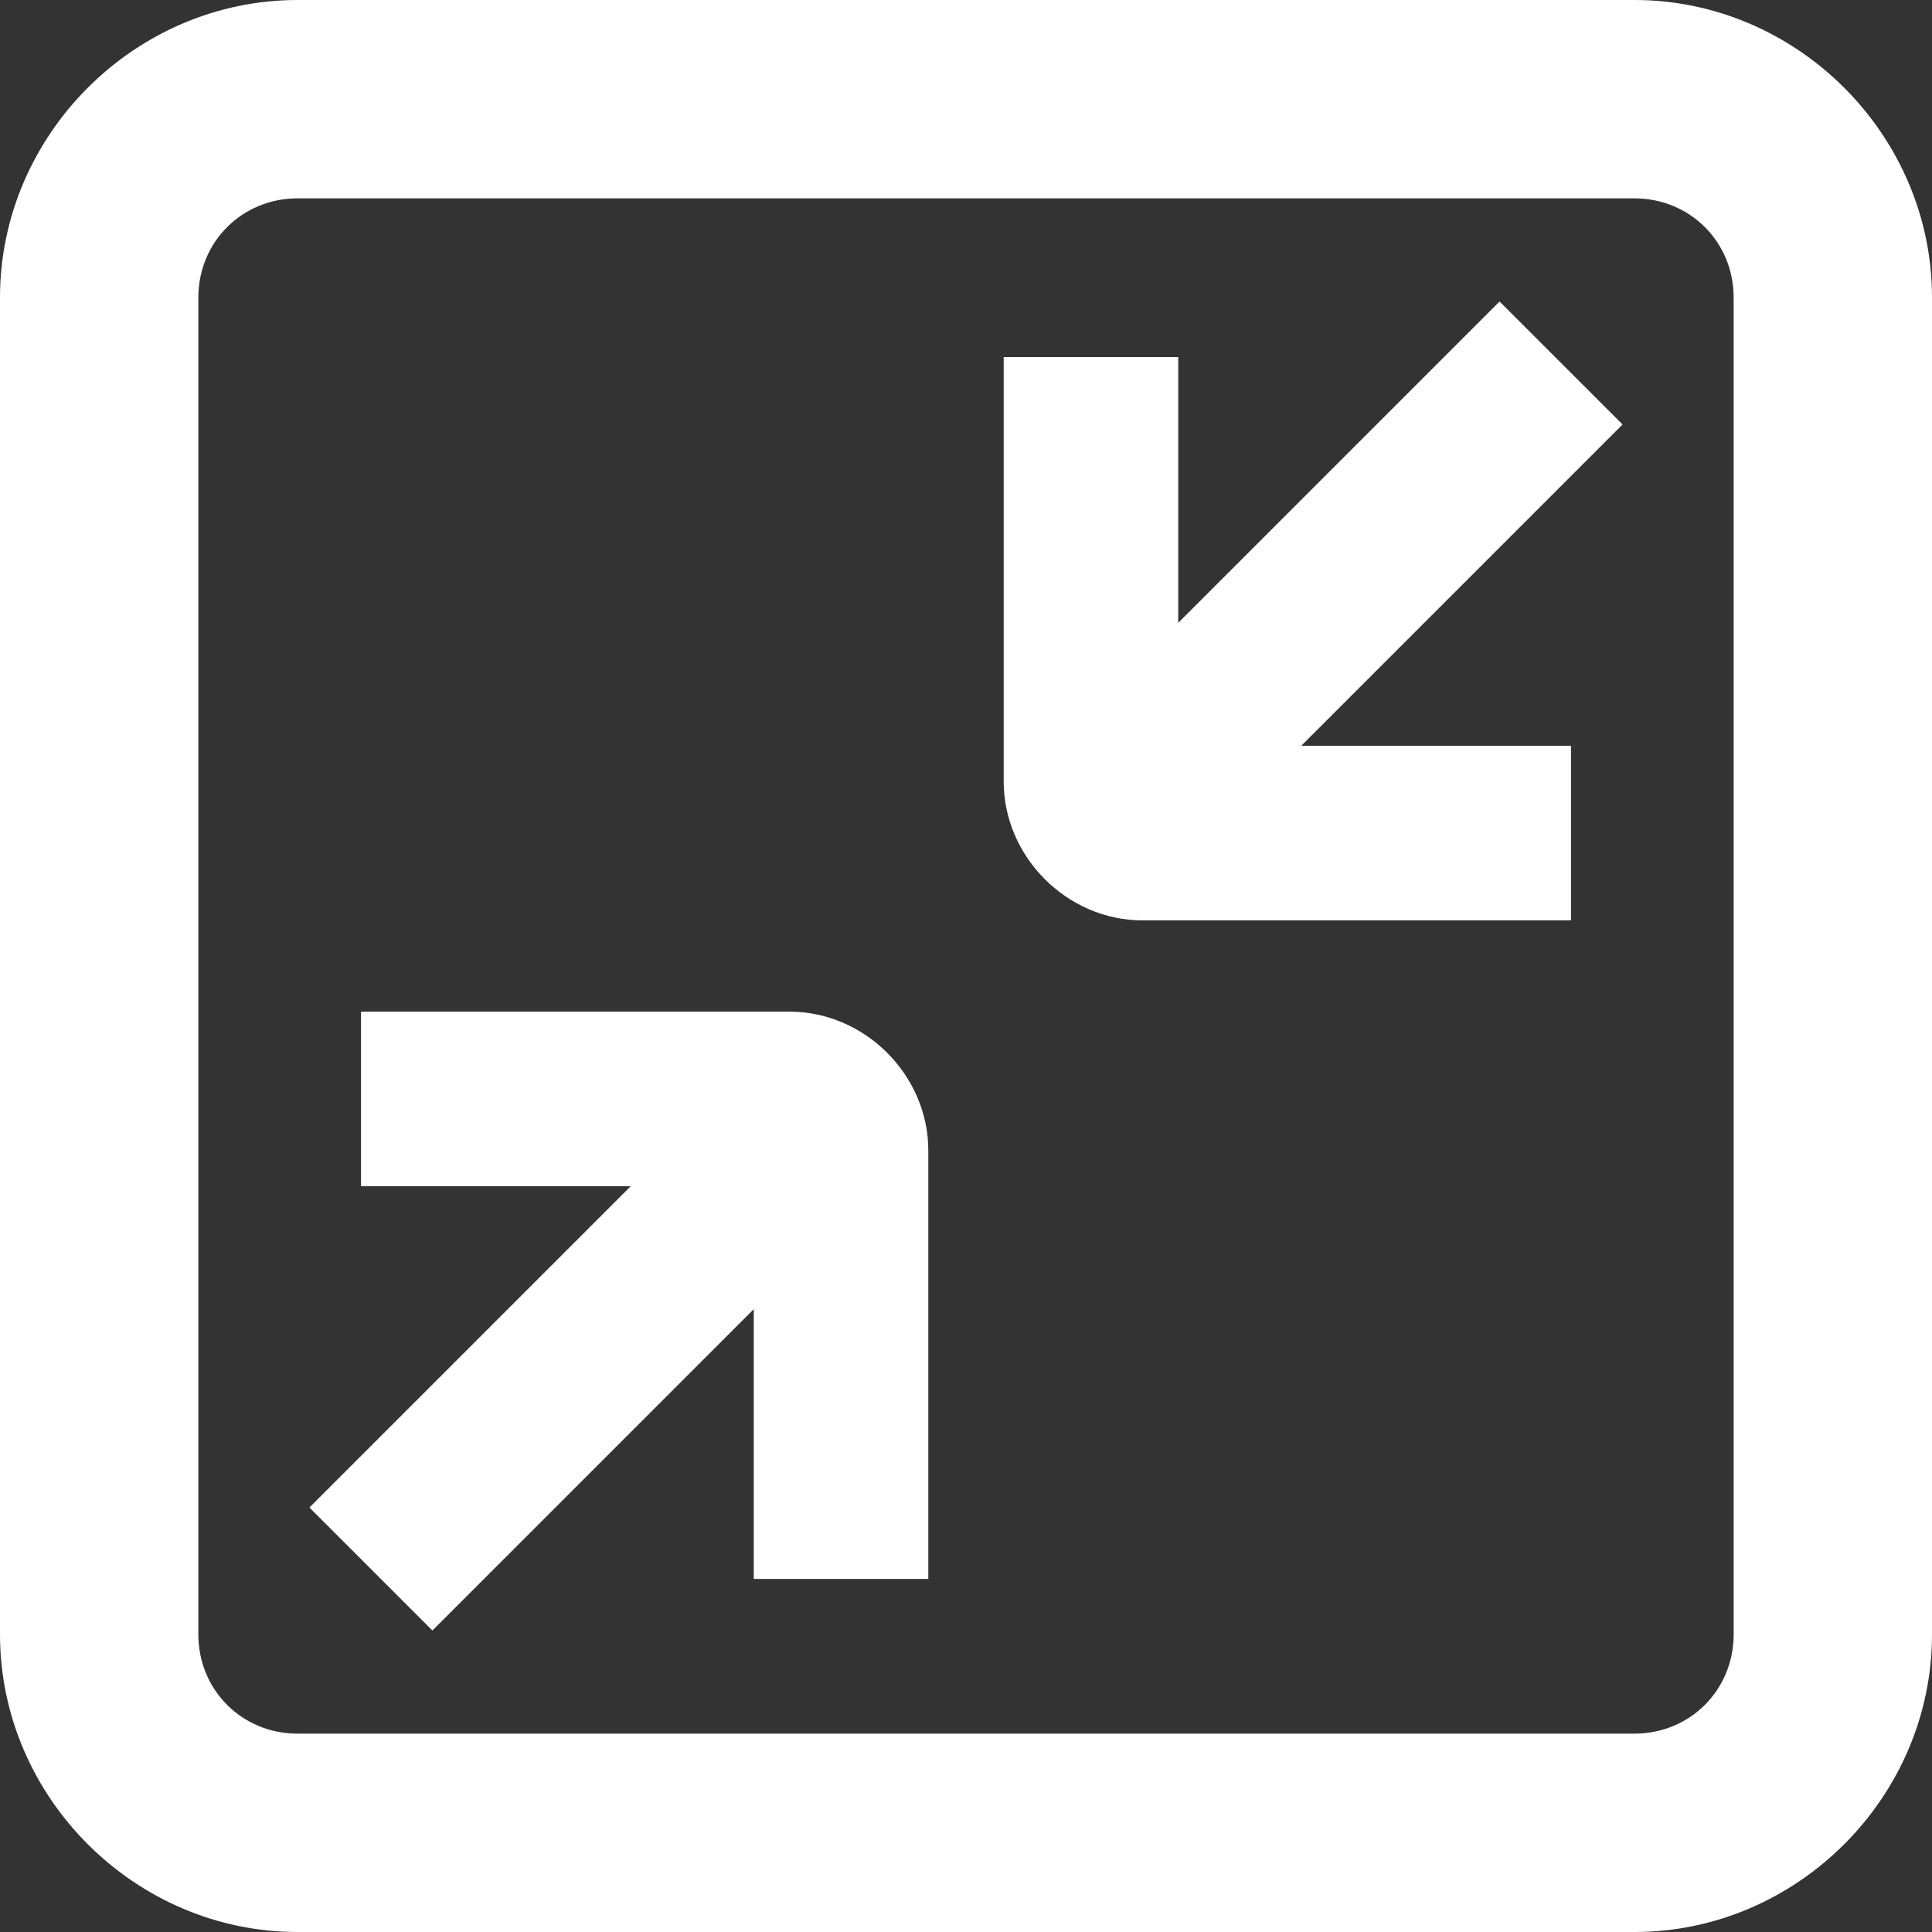 <?xml version="1.0" encoding="utf-8"?>
<!-- Generator: Adobe Illustrator 23.0.1, SVG Export Plug-In . SVG Version: 6.00 Build 0)  -->
<svg version="1.1" id="Layer_1" xmlns="http://www.w3.org/2000/svg" xmlns:xlink="http://www.w3.org/1999/xlink" x="0px" y="0px"
	 viewBox="0 0 48.7 48.7" style="enable-background:new 0 0 48.7 48.7;" xml:space="preserve">
<rect x="0" y="0" width="48.7" height="48.7" fill="#333333" stroke="none"/>
<style type="text/css">
	.st0{fill:#FFFFFF;}
</style>
<g>
	<path class="st0" d="M39.6,23.2v-4.4h-6.8l8.1-8.1l-3.1-3.1l-8.1,8.1V9h-4.4v10.7c0,1.9,1.6,3.5,3.5,3.5H39.6z"/>
	<path class="st0" d="M9.1,25.5v4.4h6.8l-8.1,8.1l3.1,3.1l8.1-8.1v6.8h4.4V29c0-1.9-1.6-3.5-3.5-3.5H9.1z"/>
	<path class="st0" d="M41.2,0H7.5C3.4,0,0,3.4,0,7.5v33.7c0,4.1,3.4,7.5,7.5,7.5h33.7c4.1,0,7.5-3.4,7.5-7.5V7.5
		C48.7,3.4,45.3,0,41.2,0z M43.7,41.2c0,1.4-1.1,2.5-2.5,2.5H7.5c-1.4,0-2.5-1.1-2.5-2.5V7.5C5,6.1,6.1,5,7.5,5h33.7
		c1.4,0,2.5,1.1,2.5,2.5V41.2z"/>
</g>
</svg>
